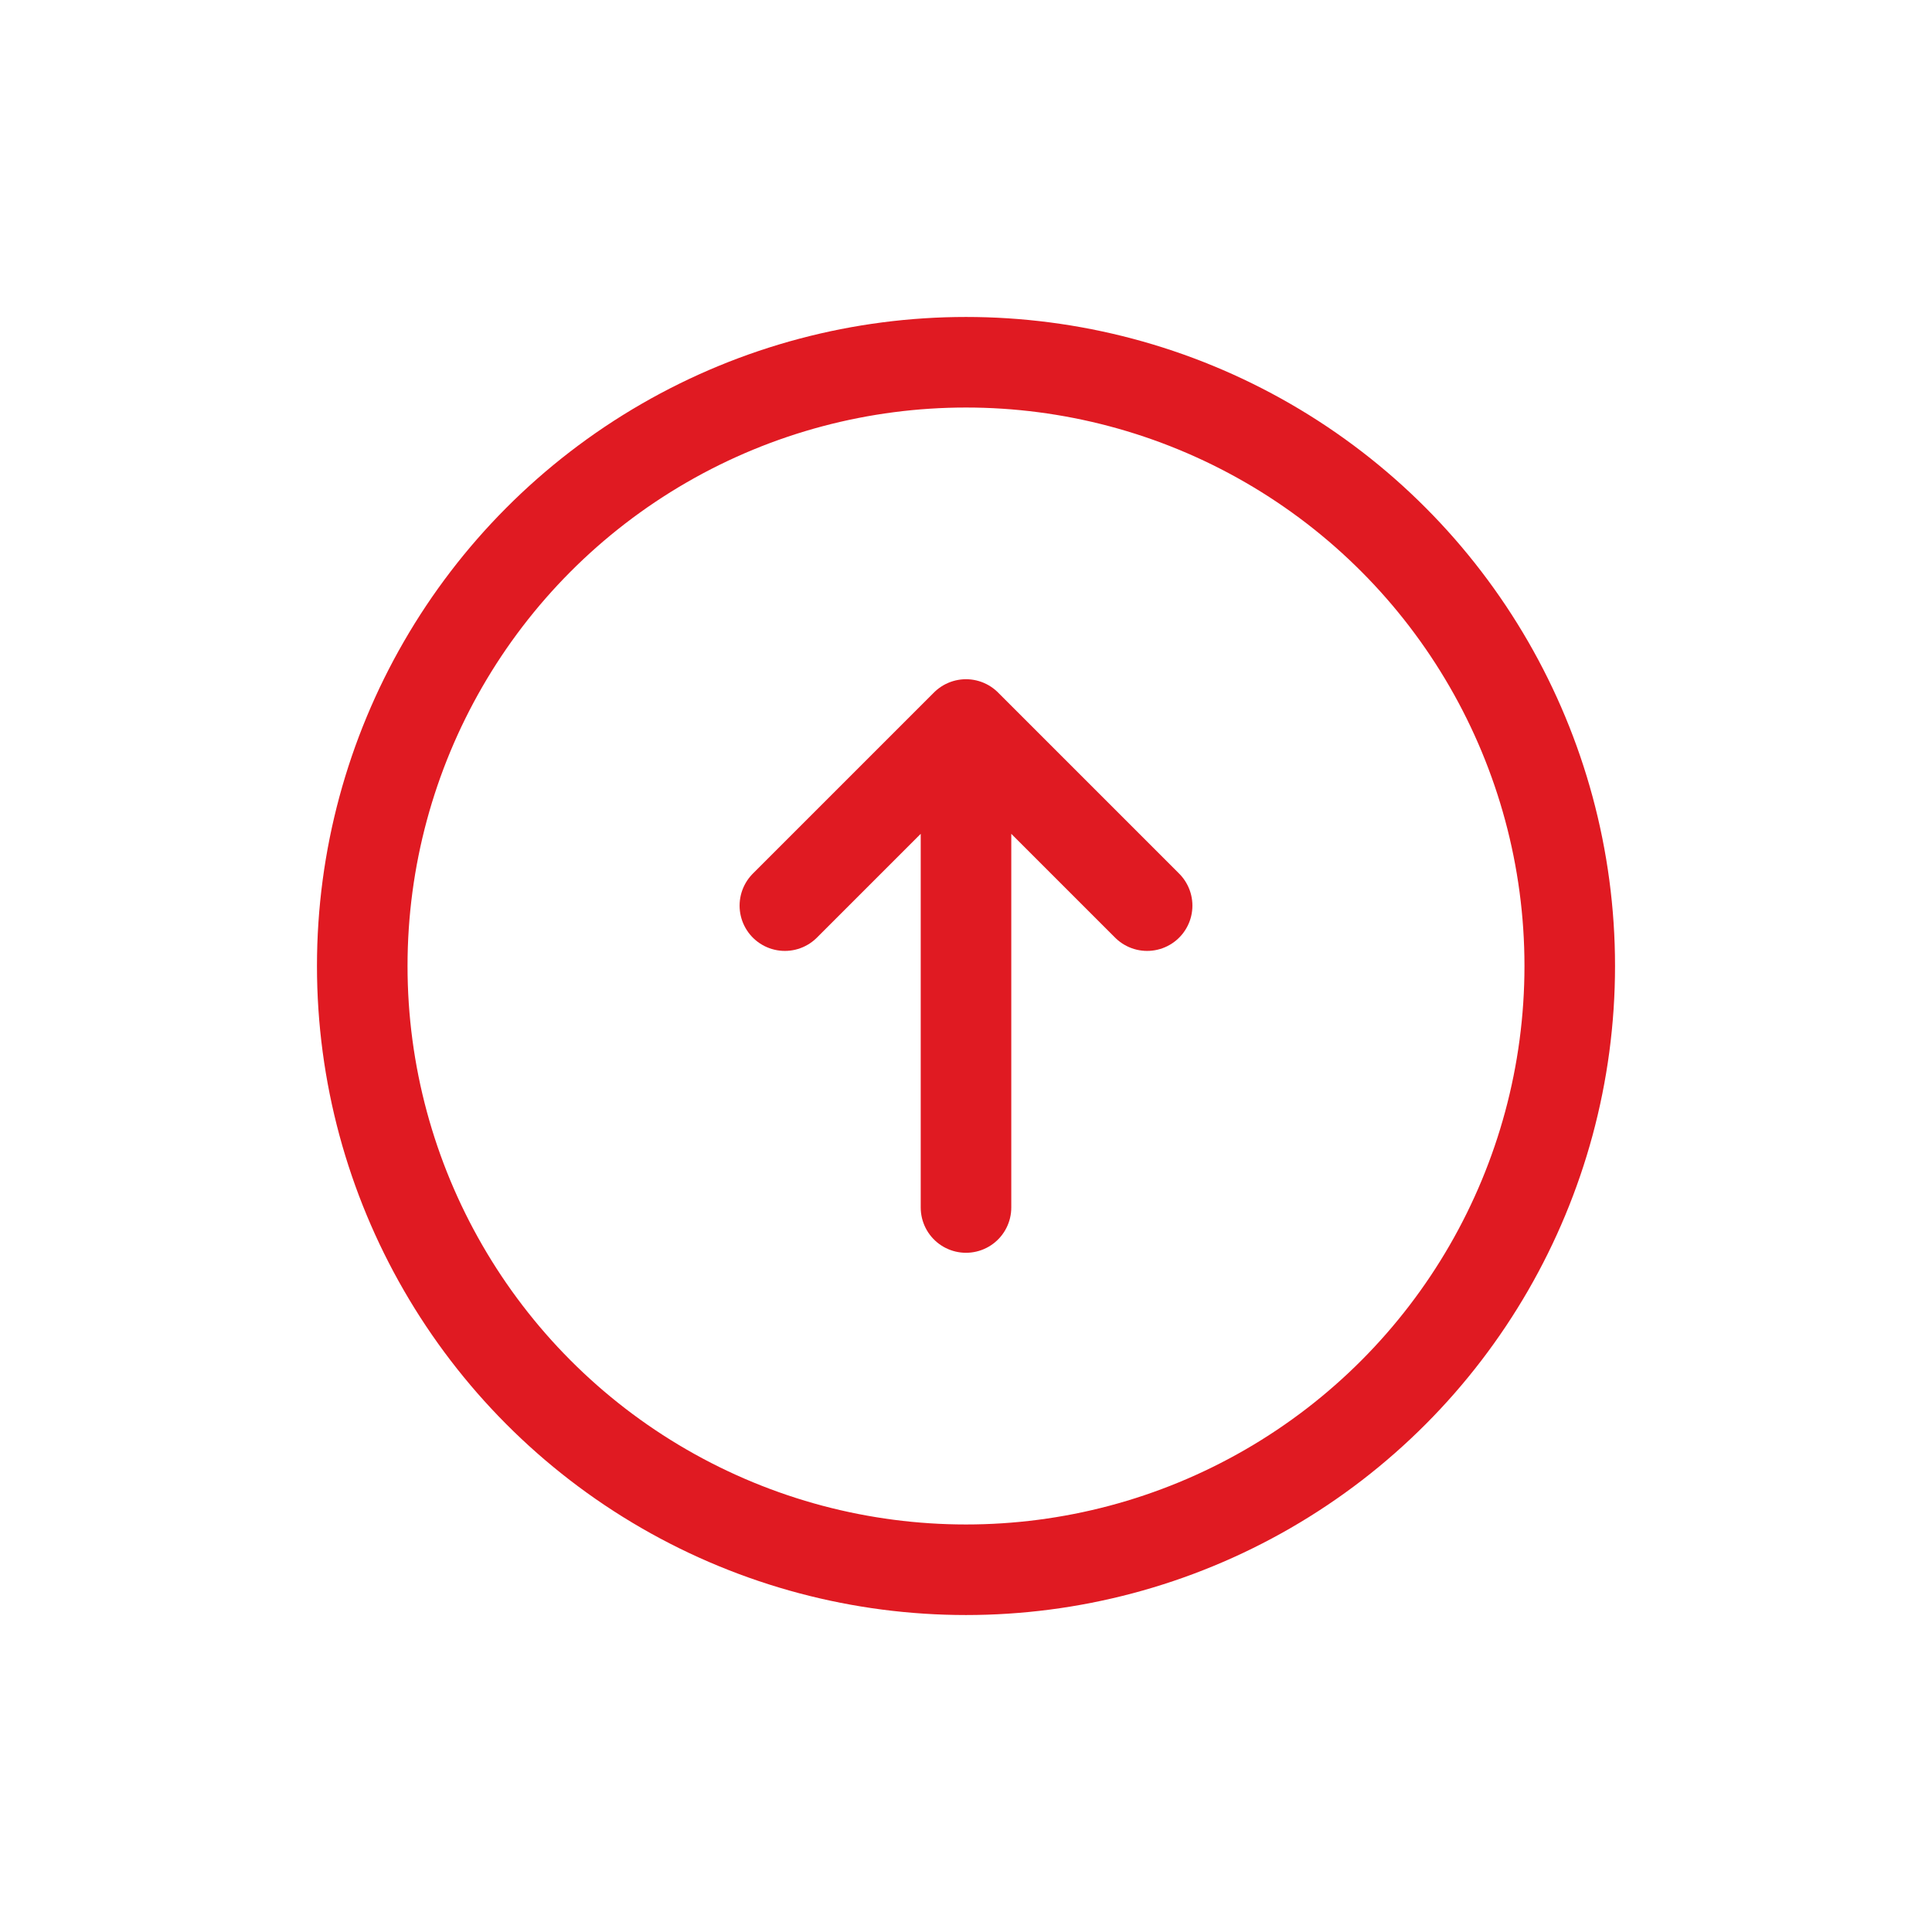 <svg width="64" height="64" viewBox="0 0 64 64"
     xmlns="http://www.w3.org/2000/svg">
  <rect width="64" height="64" fill="white"></rect>
  <circle cx="32" cy="32" r="20" fill="white" stroke="#e01a22" stroke-width="3"></circle>
  <path d="M32 40V24M32 24L26 30M32 24L38 30" stroke="#e01a22"
        stroke-width="3" stroke-linecap="round"></path>
</svg>
